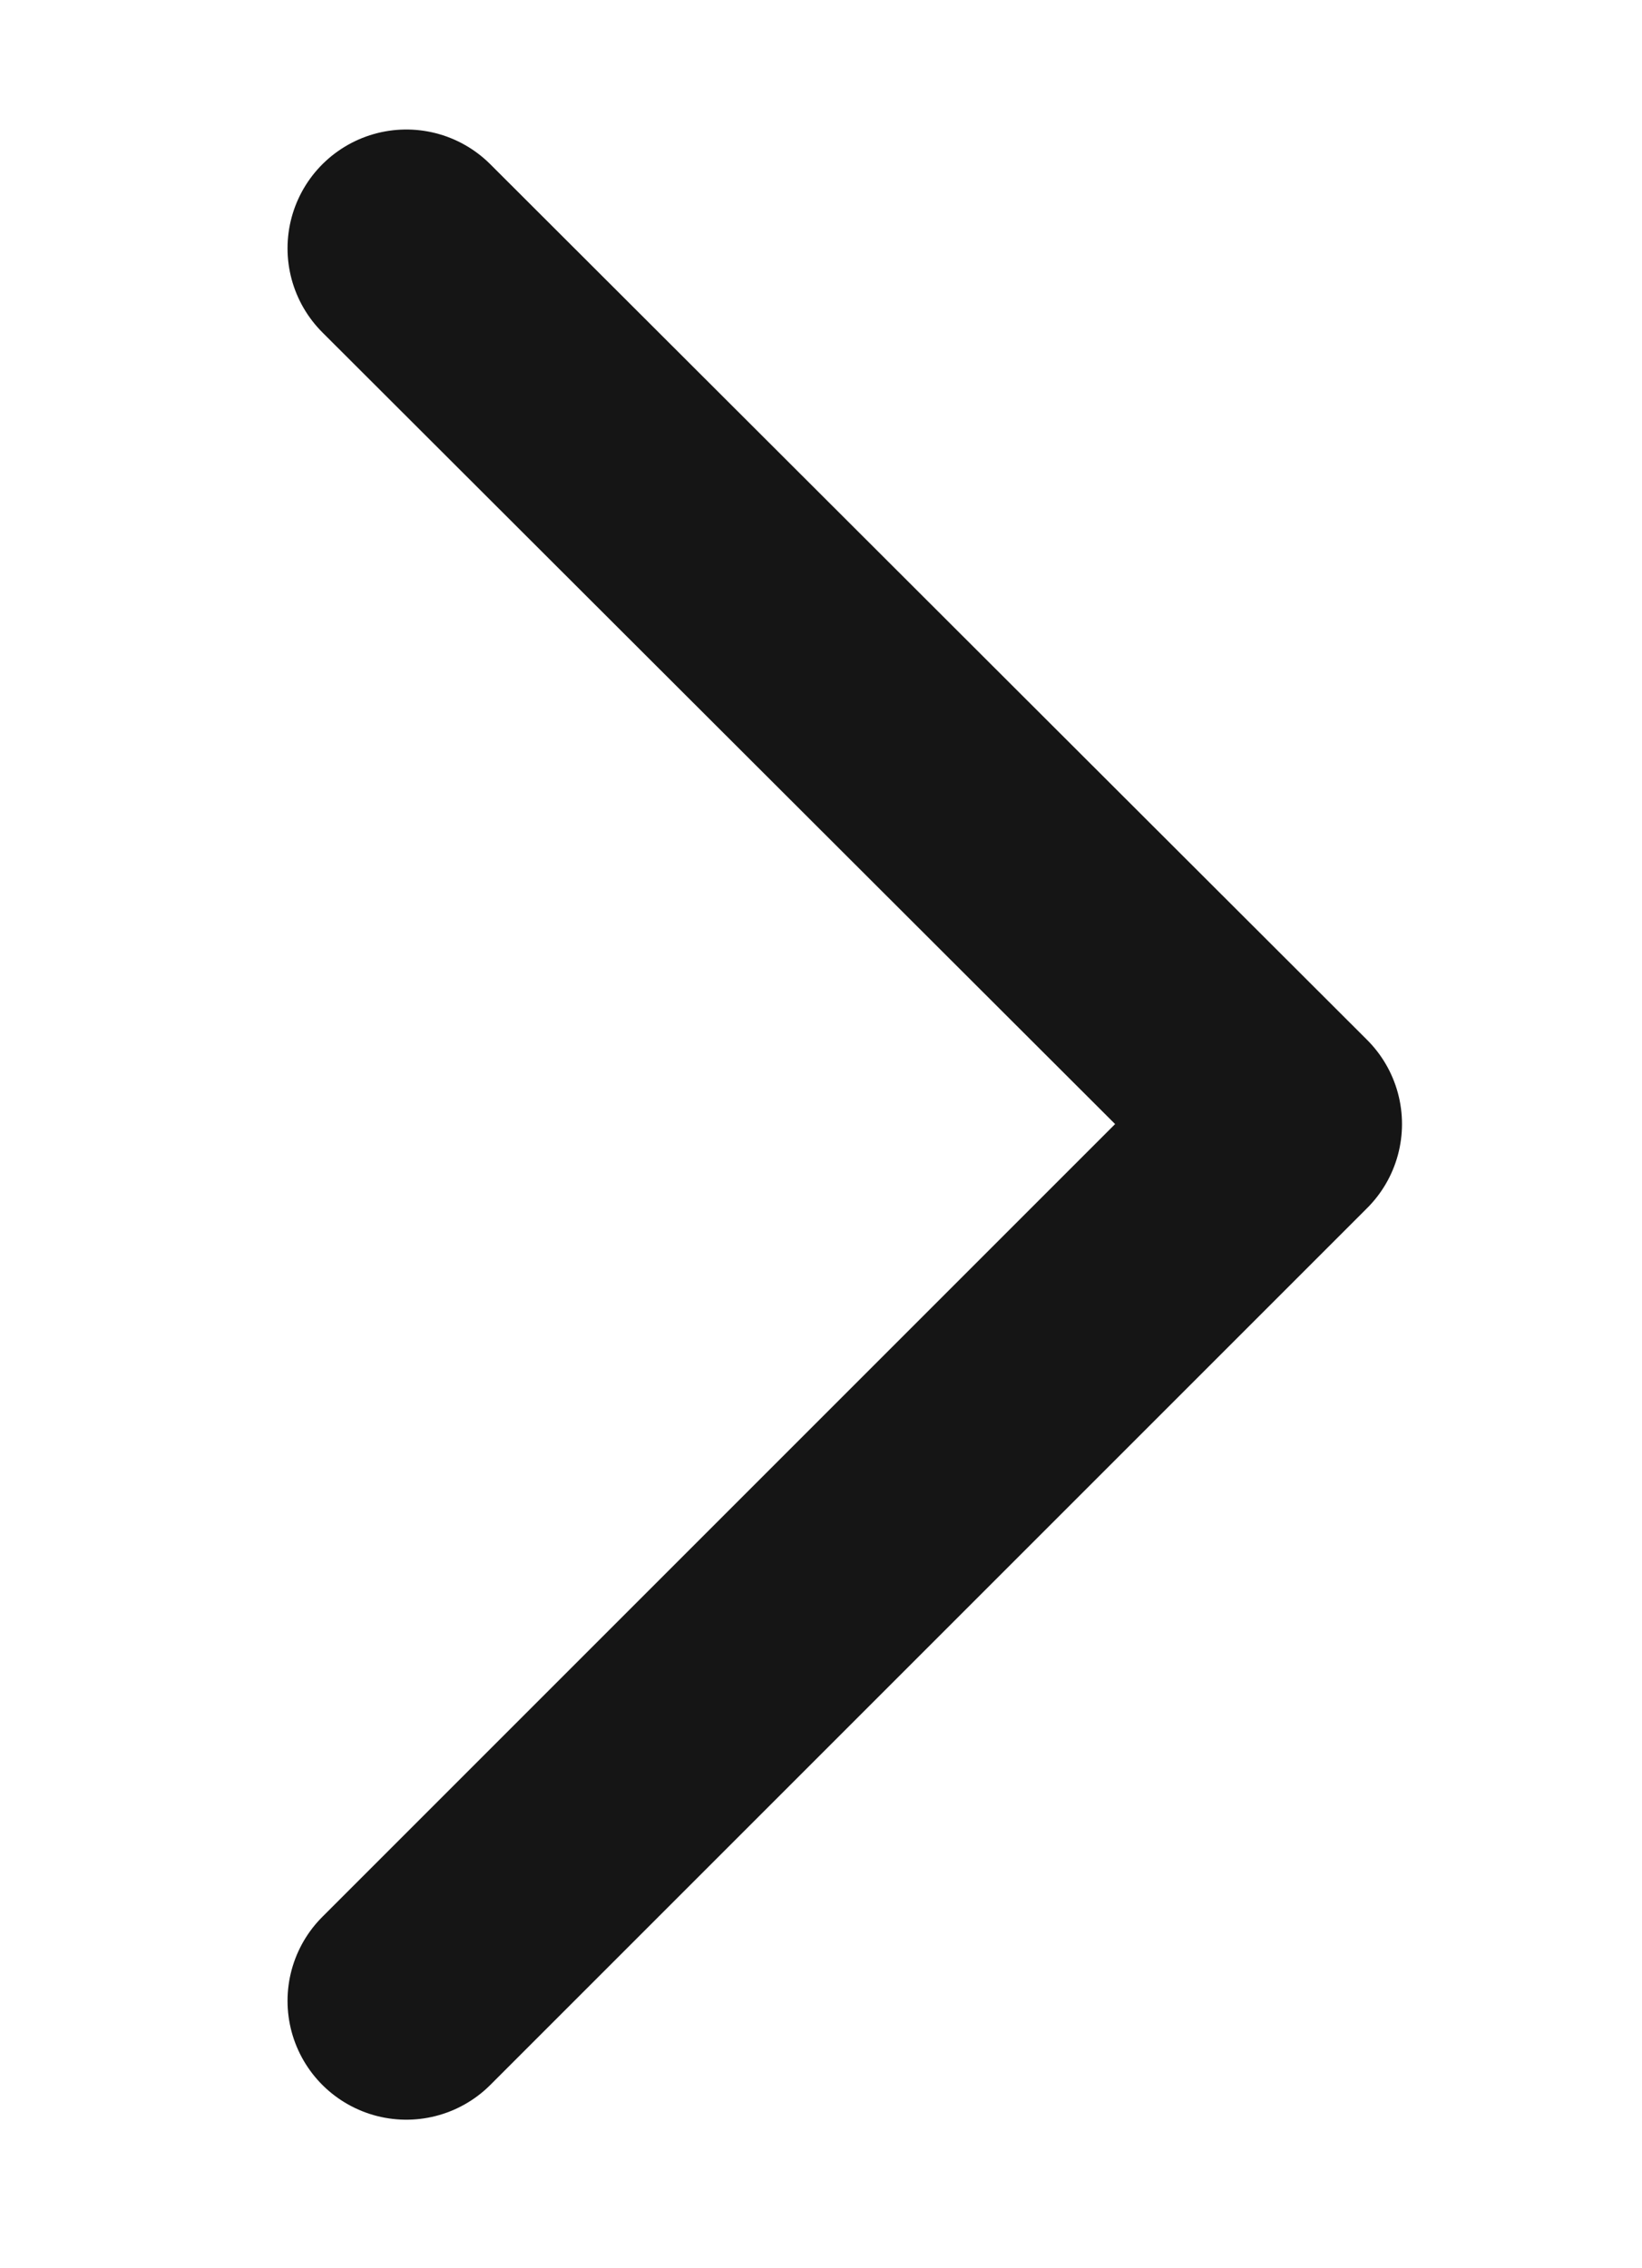 <svg id="Layer_1" data-name="Layer 1" xmlns="http://www.w3.org/2000/svg" viewBox="0 0 13.82 19.09"><defs><style>.cls-1{fill:none;stroke:#151515;stroke-linecap:round;stroke-linejoin:round;stroke-width:2px;}</style></defs><polyline class="cls-1" points="3.42 16.84 10.8 9.46 3.42 2.09"/></svg>
